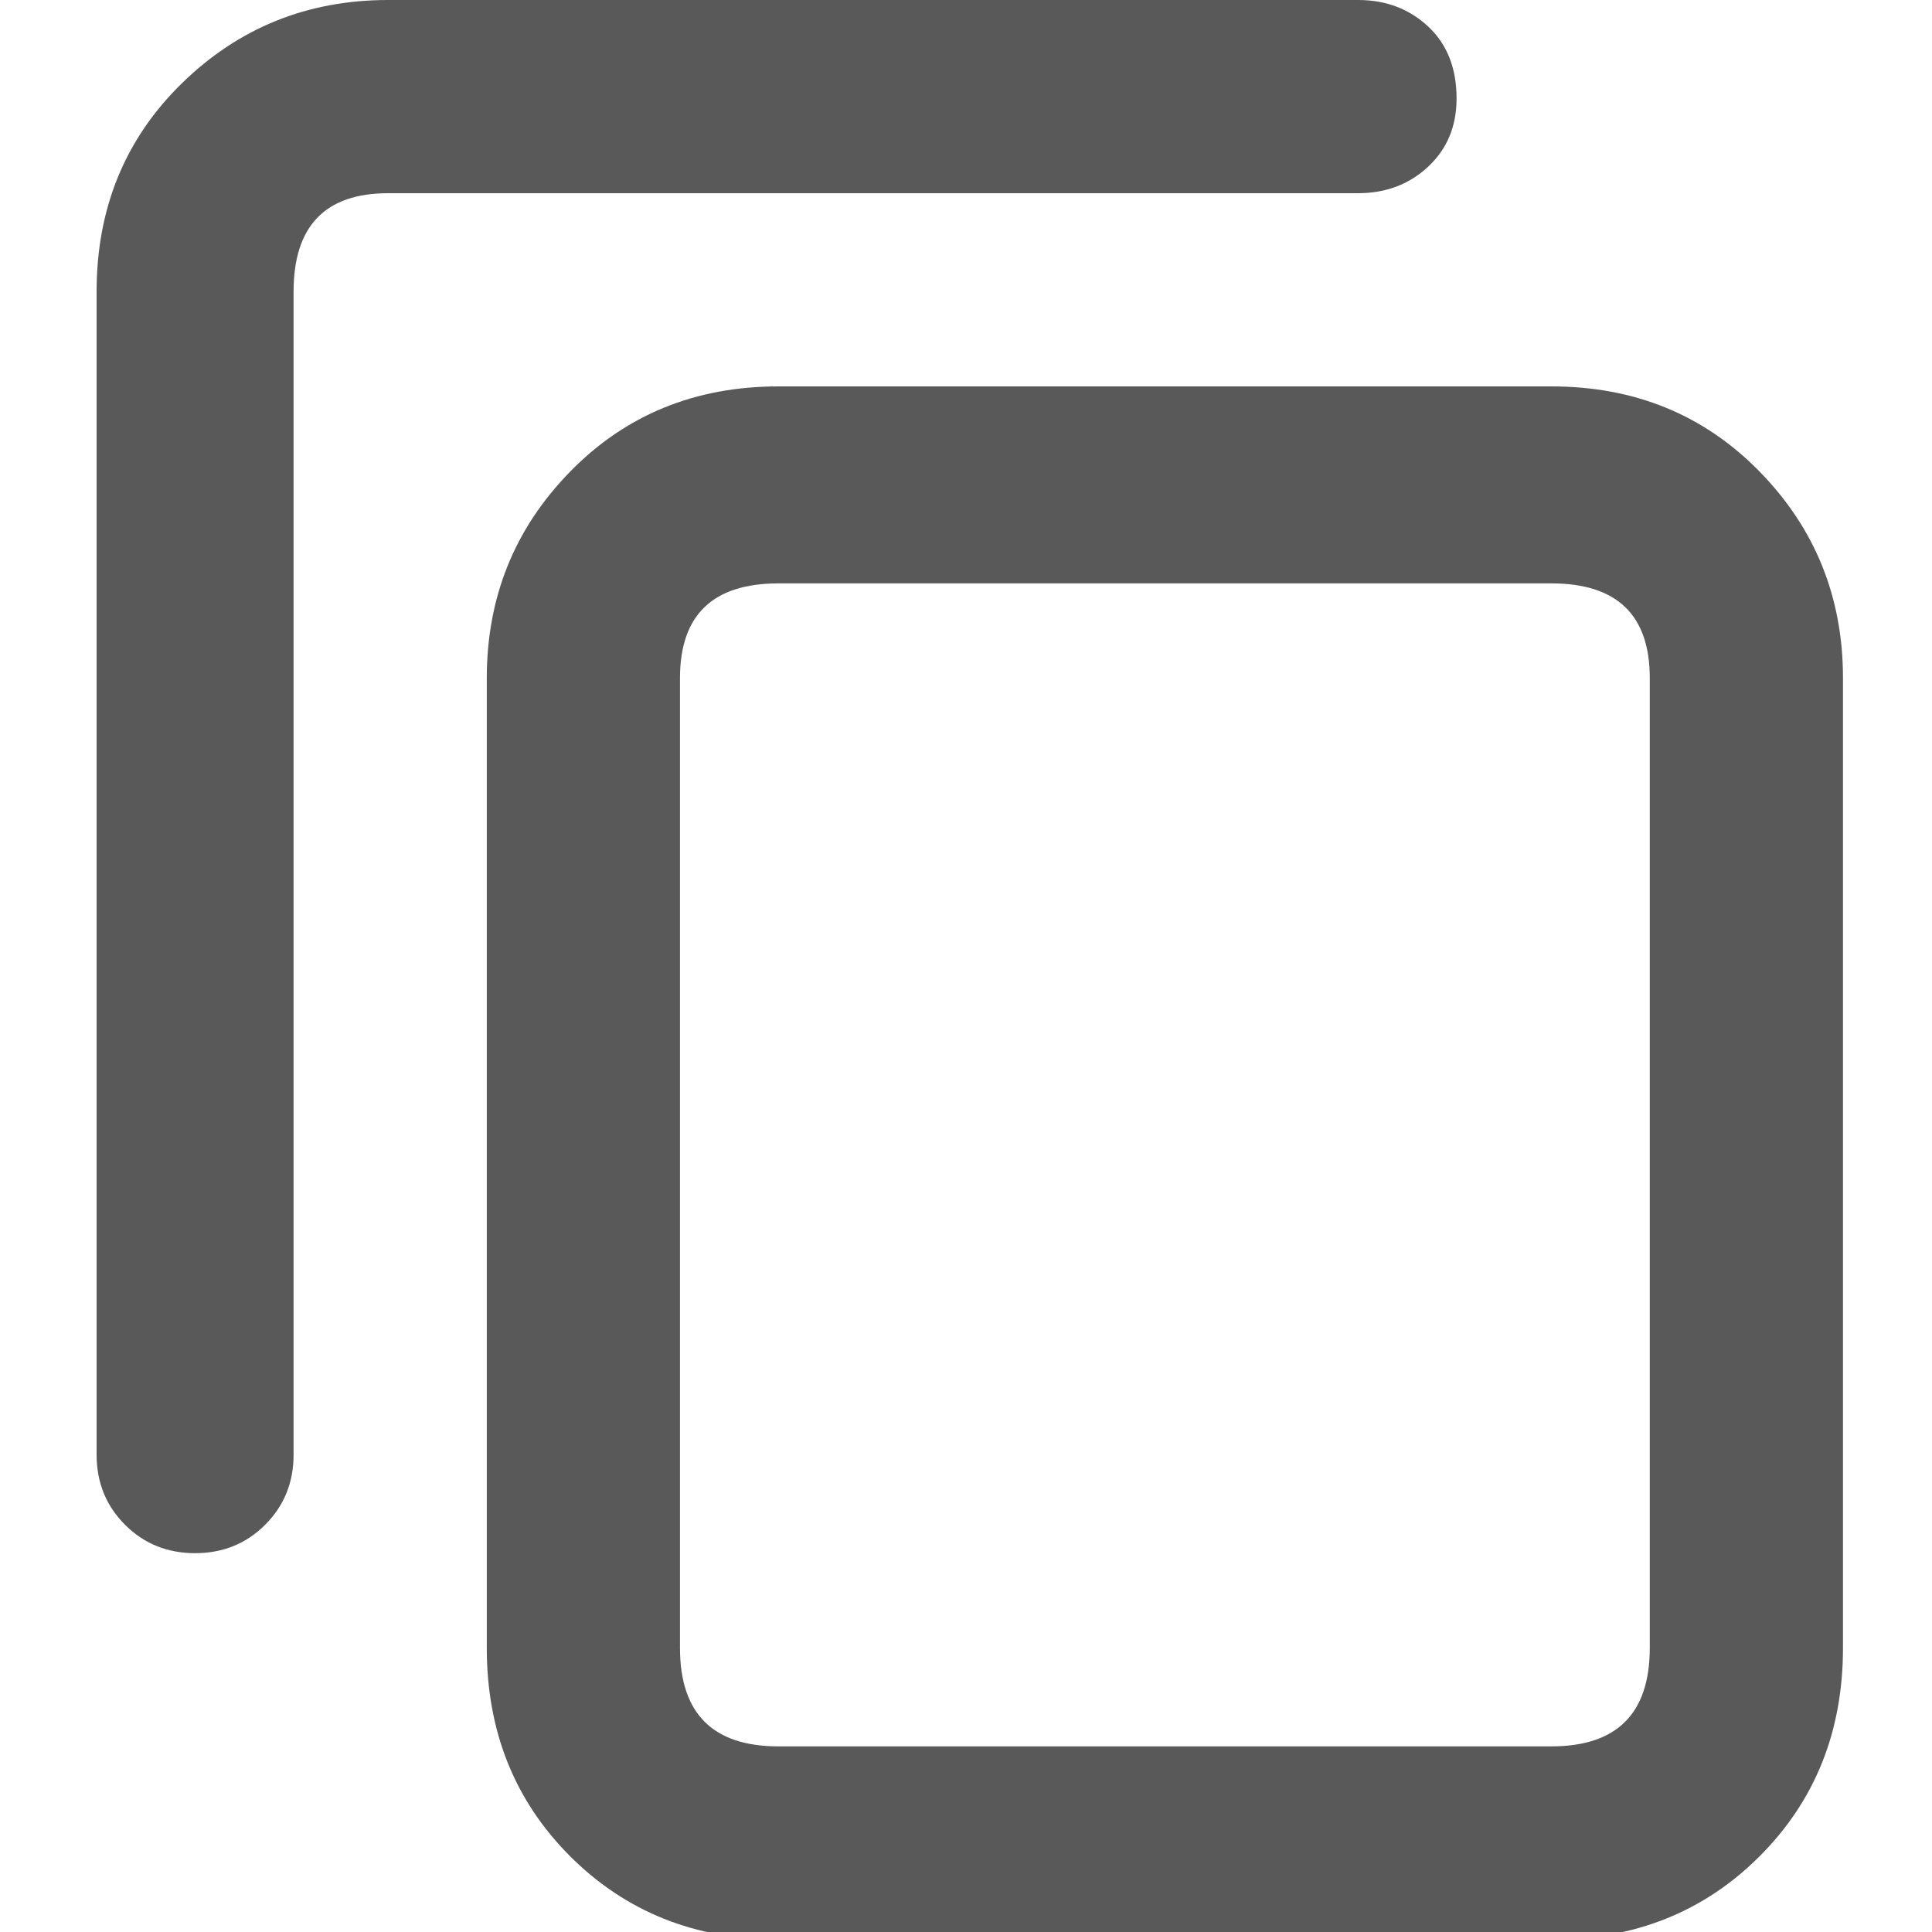 <svg xmlns="http://www.w3.org/2000/svg" version="1.1" xmlns:xlink="http://www.w3.org/1999/xlink" viewBox="0 0 510 510" preserveAspectRatio="xMidYMid">
                    <defs><style>.cls-1{fill:#595959;}</style></defs>
                    <title>duplicate</title>
                    <g id="Layer_2" data-name="Layer 2"><g id="duplicate">
                    <path class="cls-1" d="M409.5 102q33 0 55 22.5t22 54.5v256q0 33-22 55t-55 22h-204q-33 0-55-22t-22-55V179q0-32 22-54.5t55-22.5h204zm26 77q0-25-26-25h-204q-26 0-26 25v256q0 26 26 26h204q26 0 26-26V179zm-51-153q0 11-7.5 18t-18.5 7h-256q-25 0-25 26v307q0 11-7.5 18.5T51.5 410 33 402.5 25.5 384V77q0-33 22.5-55t54.5-22h256q11 0 18.5 7t7.5 19z"></path>
                    </g></g>
                    </svg>
